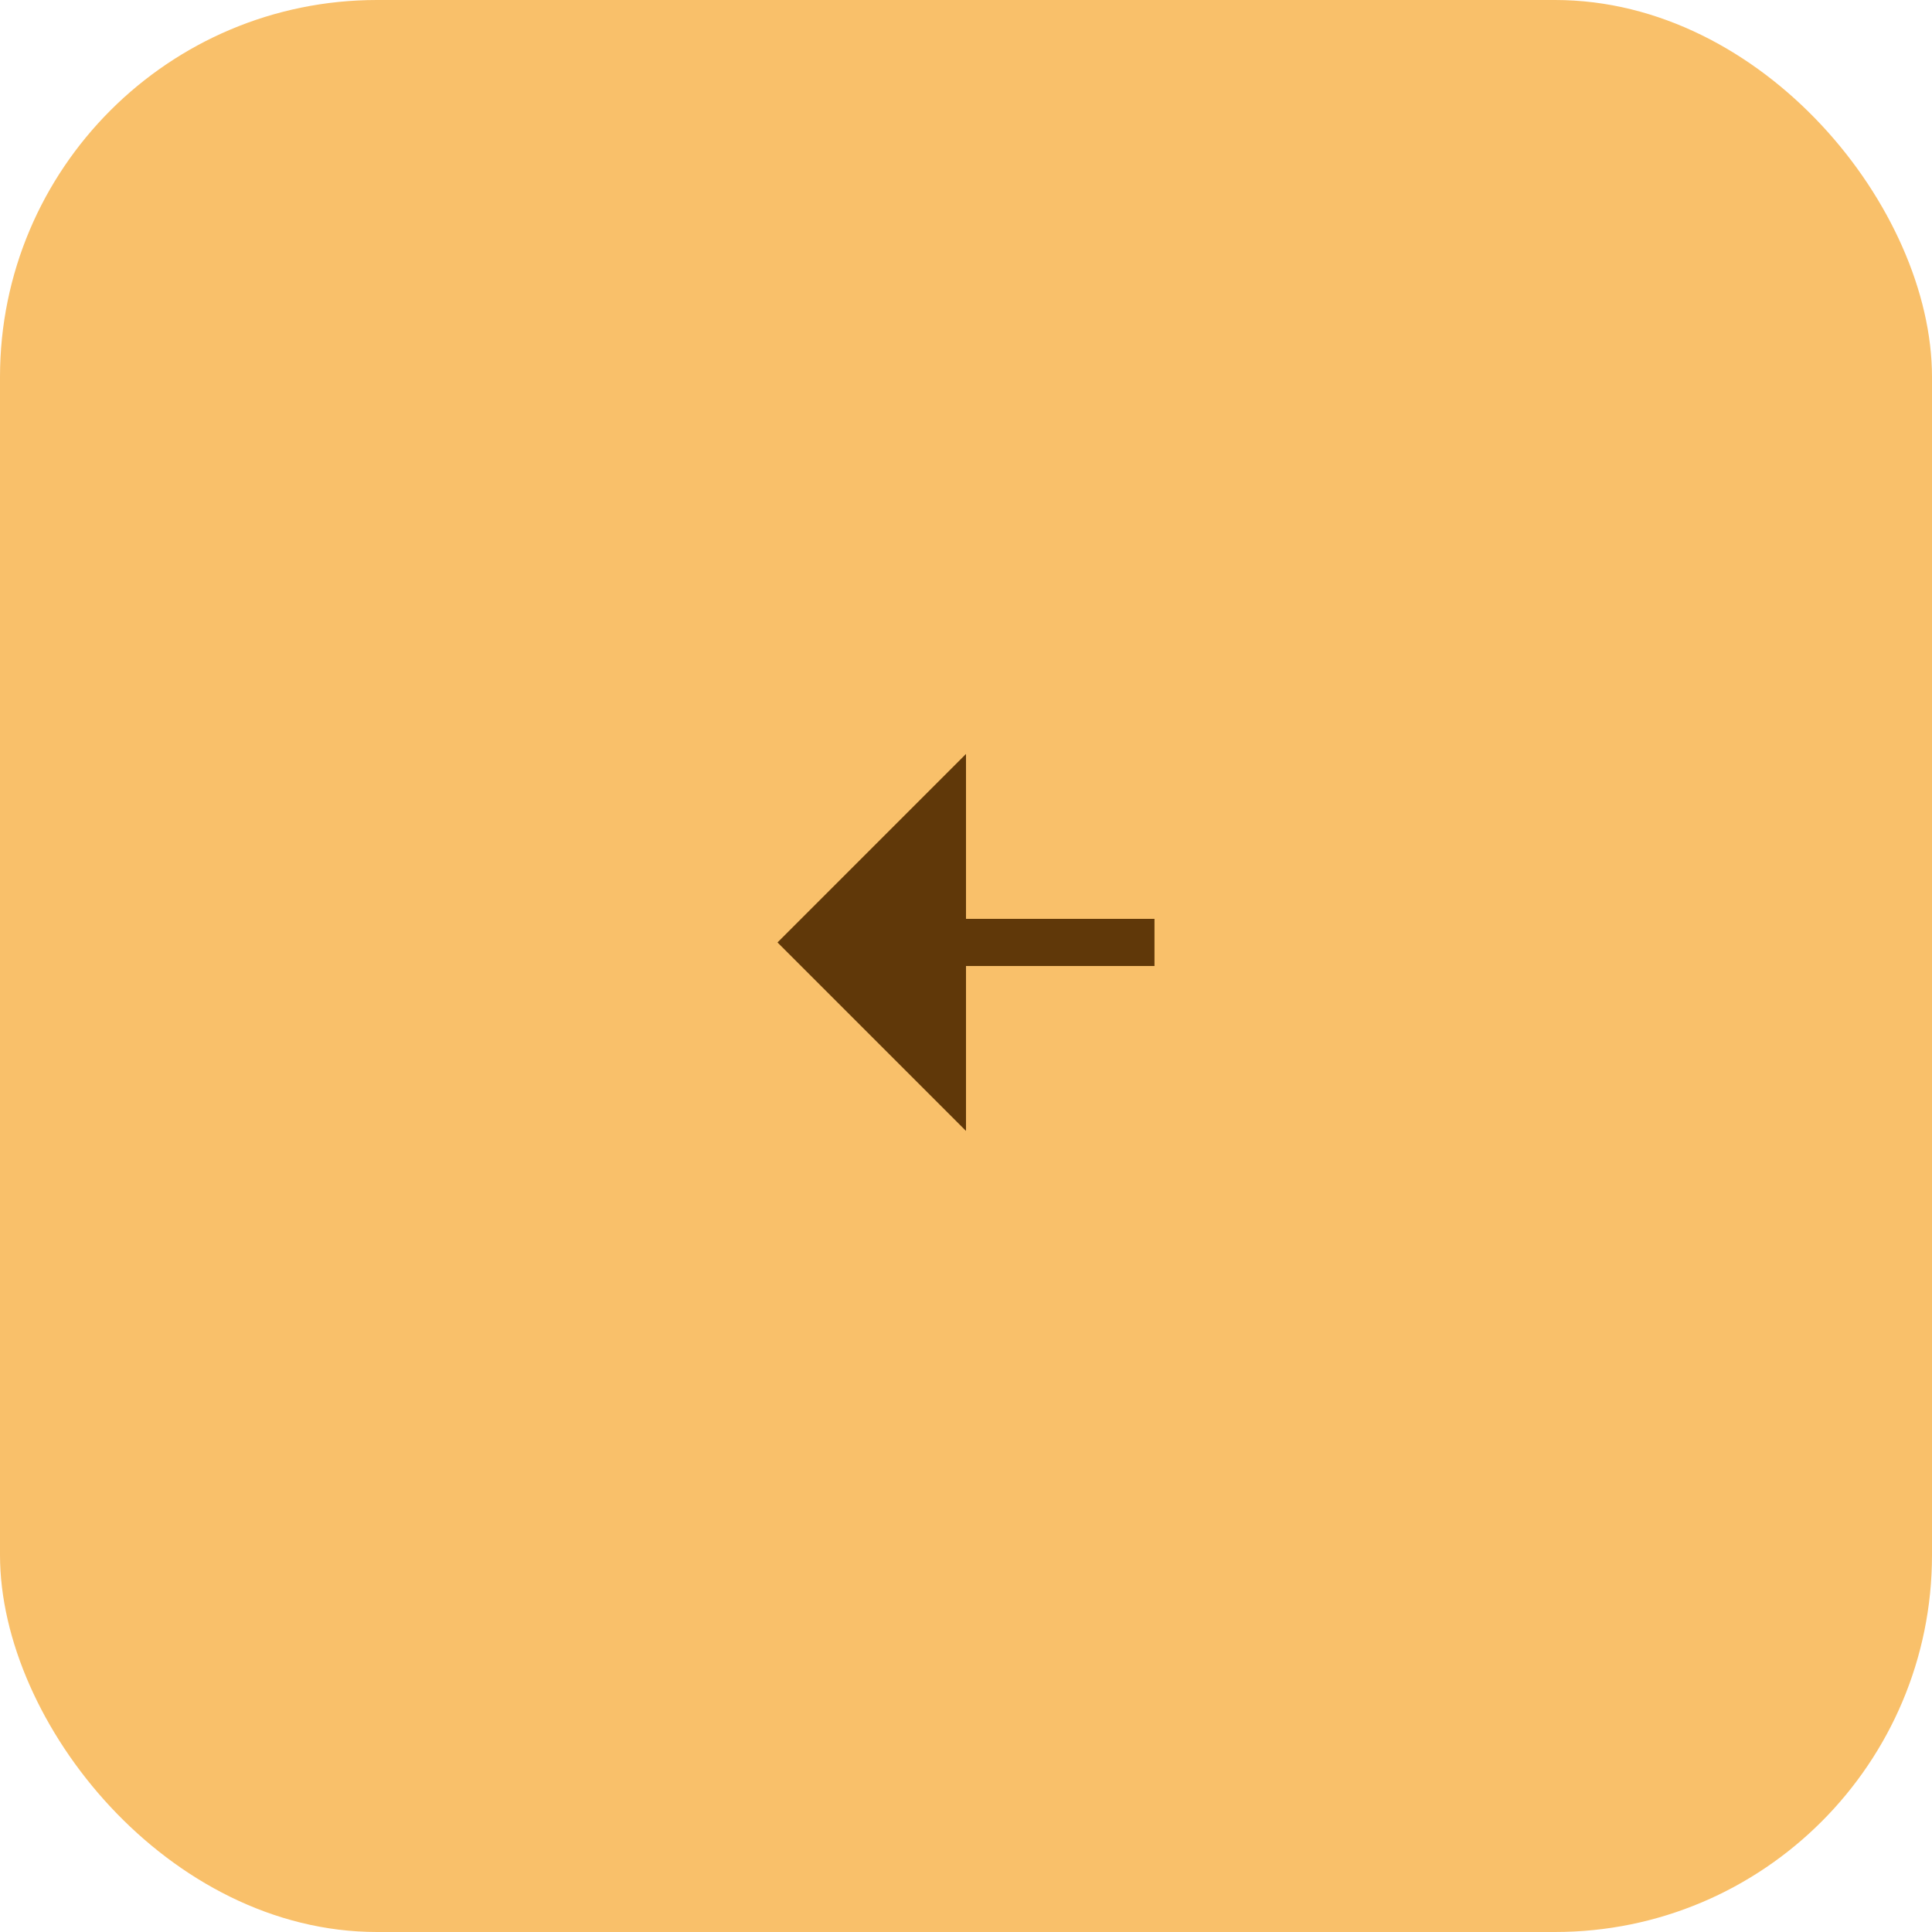 <svg width="82" height="82" viewBox="0 0 82 82" fill="none" xmlns="http://www.w3.org/2000/svg">
  <rect x="0" y="0" width="82" height="82" rx="16" fill="#F9C06A"/>
  <path d="M41 41L41 48L33 40L41 32L41 39H49V41H41Z" fill="#603809"/>
</svg>